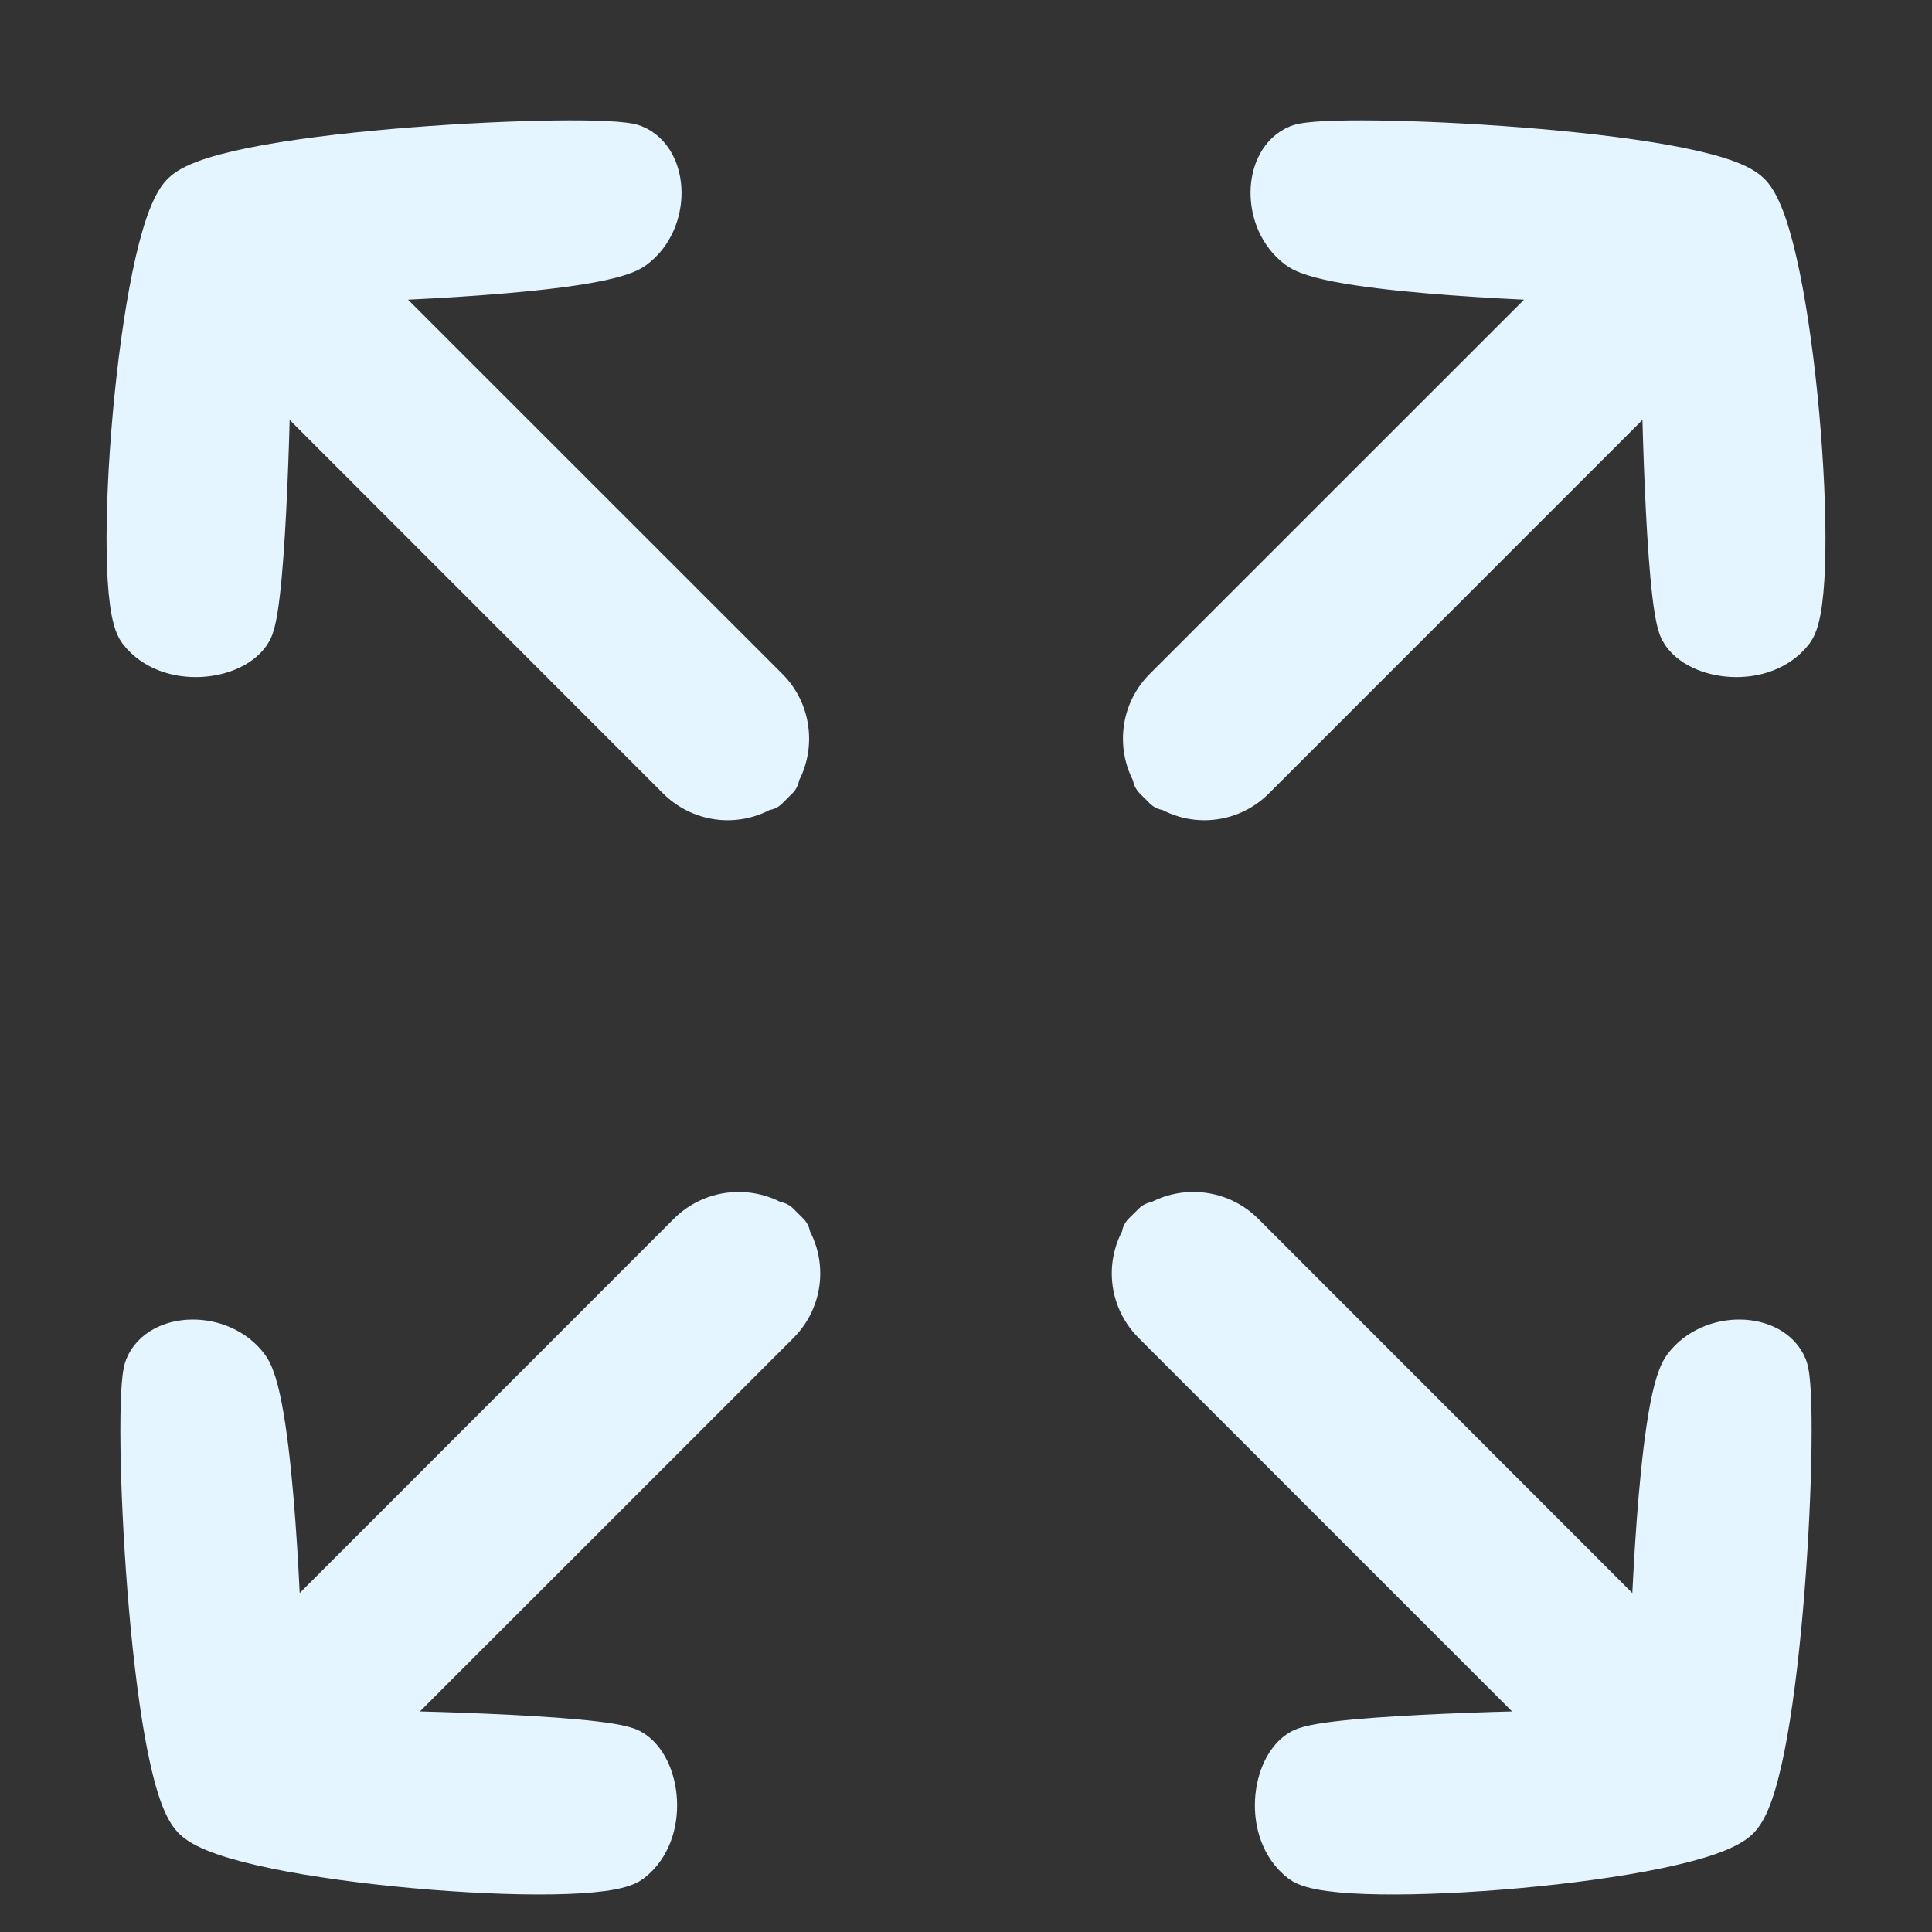 <svg xmlns="http://www.w3.org/2000/svg" width="20" height="20" viewBox="0 0 20 20">
    <rect x="0" y="0" width="20" height="20" fill="#333333" stroke="none"/>
    <g fill="#E4F5FF" fill-rule="evenodd" stroke="#E4F5FF" stroke-linecap="round" stroke-linejoin="round" stroke-width=".5">
        <path d="M8.75 13.403c.272.272.275.71 0 .986l-4.279 4.278s2.472.036 2.755.19c.283.153.374.816 0 1.104-.374.287-4.044-.004-4.485-.445-.441-.441-.62-4.304-.489-4.636.131-.332.74-.353 1.004.006.265.359.333 2.9.333 2.9l4.279-4.28c.272-.271.715-.27.985 0l-.103-.103zM12.69 8.75c.271.272.71.275.984 0l4.279-4.279s.036 2.472.19 2.755c.153.283.816.374 1.103 0 .288-.374-.003-4.044-.444-4.485-.441-.441-4.304-.62-4.636-.489-.333.131-.353.74.006 1.004.359.265 2.9.333 2.9.333l-4.28 4.279c-.272.272-.27.715 0 .985l-.103-.103zM12.679 13.403c-.273.272-.276.71 0 .986l4.278 4.278s-2.472.036-2.755.19c-.283.153-.374.816 0 1.104.375.287 4.045-.004 4.486-.445.44-.441.619-4.304.488-4.636-.13-.332-.739-.353-1.003.006-.265.359-.334 2.9-.334 2.9l-4.278-4.28c-.273-.271-.716-.27-.986 0l.104-.103zM8.74 8.75c-.273.272-.71.275-.986 0L3.476 4.471s-.036 2.472-.19 2.755c-.153.283-.816.374-1.104 0-.288-.374.004-4.044.445-4.485.44-.441 4.304-.62 4.636-.489.332.131.353.74-.006 1.004-.36.265-2.9.333-2.9.333l4.28 4.279c.271.272.27.715 0 .985l.102-.103z" transform="translate(-.714 -.714)"/>
    </g>
</svg>
